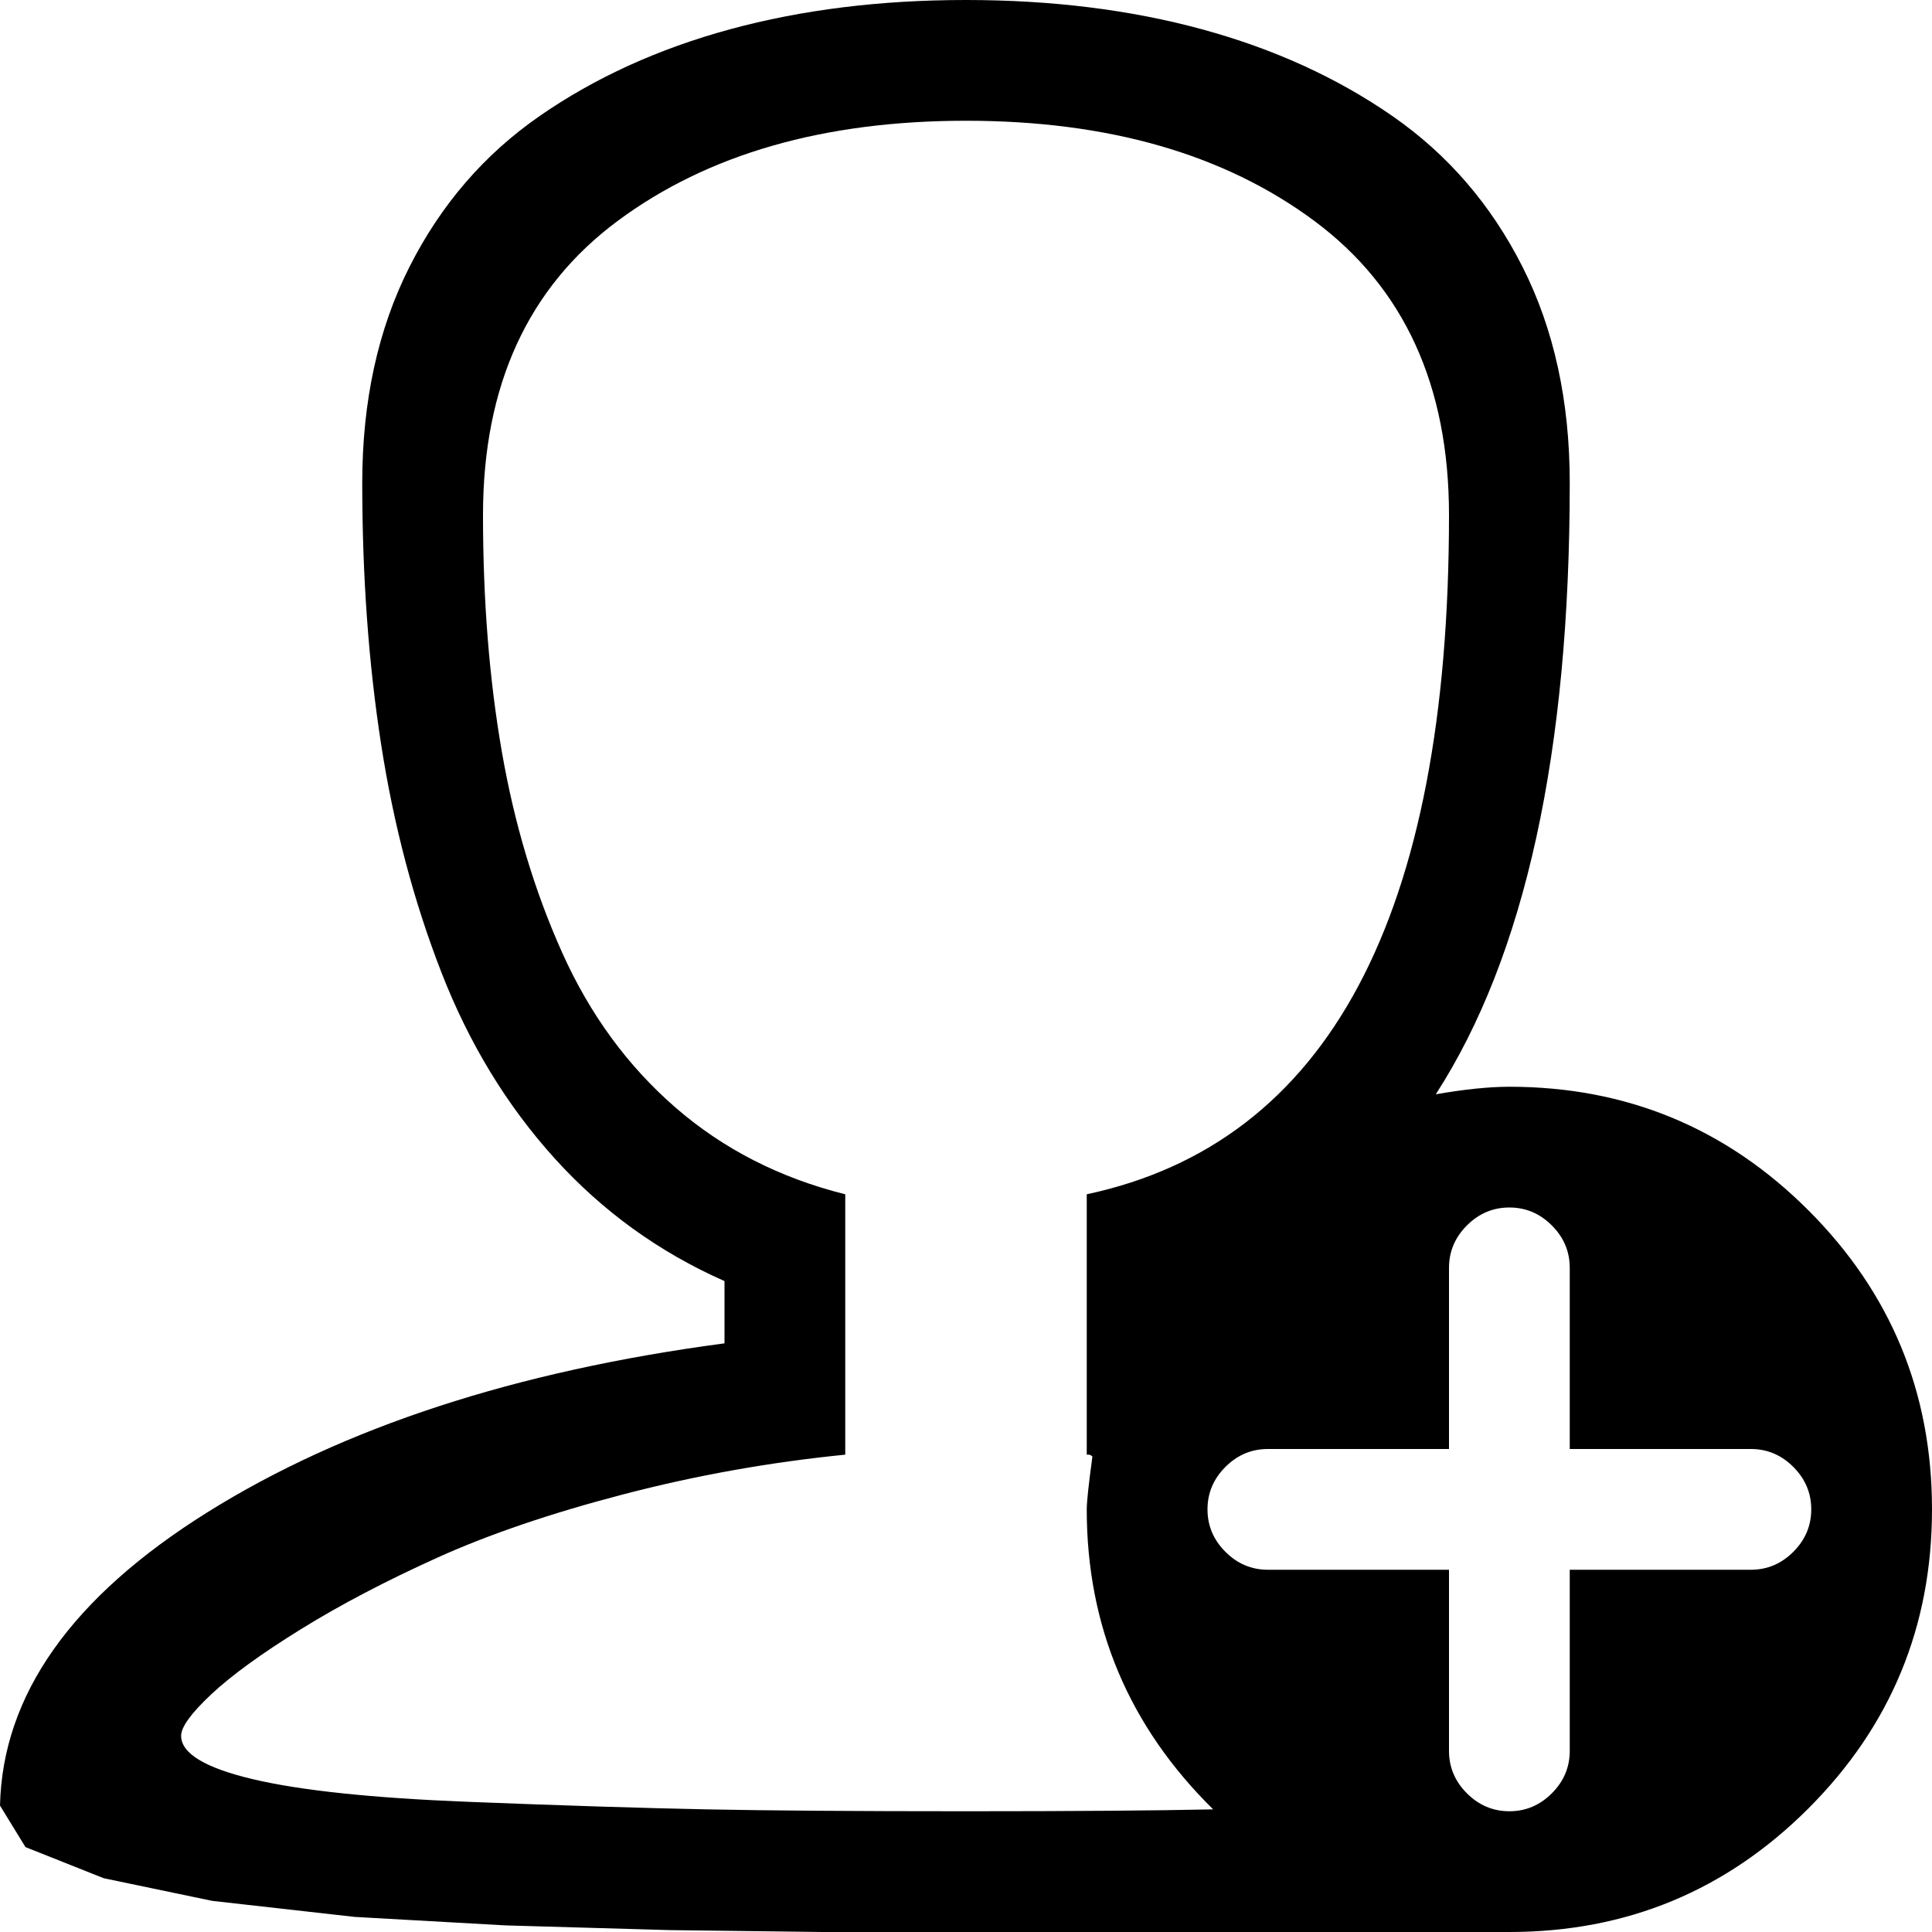 <svg xmlns="http://www.w3.org/2000/svg" width="1em" height="1em" viewBox="0 0 1024 1024"><path fill="currentColor" d="M1024 800q0 93-65.5 158.5T800 1024H436l-81-1l-87-2.5l-80-4.5l-75.5-8.5l-57.5-12L13.5 979L0 957q2-88 110-155.5T384 712v-33q-52-23-90-65t-60-98.5t-32-121T192 256q0-65 25-114.5t69-80t101-46T512 0t125 15.5t101 46t69 80T832 256q0 214-71 324q23-4 39-4q93 0 158.5 65.5T1024 800M768 273q0-103-71.5-156T512 64t-184.5 53T256 273q0 68 10 125.5T298 505t60 82t90 46v138q-60 6-117.5 21T232 825.5t-72.5 38T112 898t-16 22q0 14 38 23t114 12t126.5 4t137.5 1q85 0 131-1q-67-66-67-159q0-6 3-28q-1-1-2-1h-1V633q192-41 192-360m0 399v96h-96q-13 0-22.5 9.5T640 800t9.5 22.5T672 832h96v96q0 13 9.5 22.5T800 960t22.5-9.5T832 928v-96h96q13 0 22.5-9.5T960 800t-9.5-22.5T928 768h-96v-96q0-13-9.5-22.5T800 640t-22.5 9.5T768 672"/></svg>